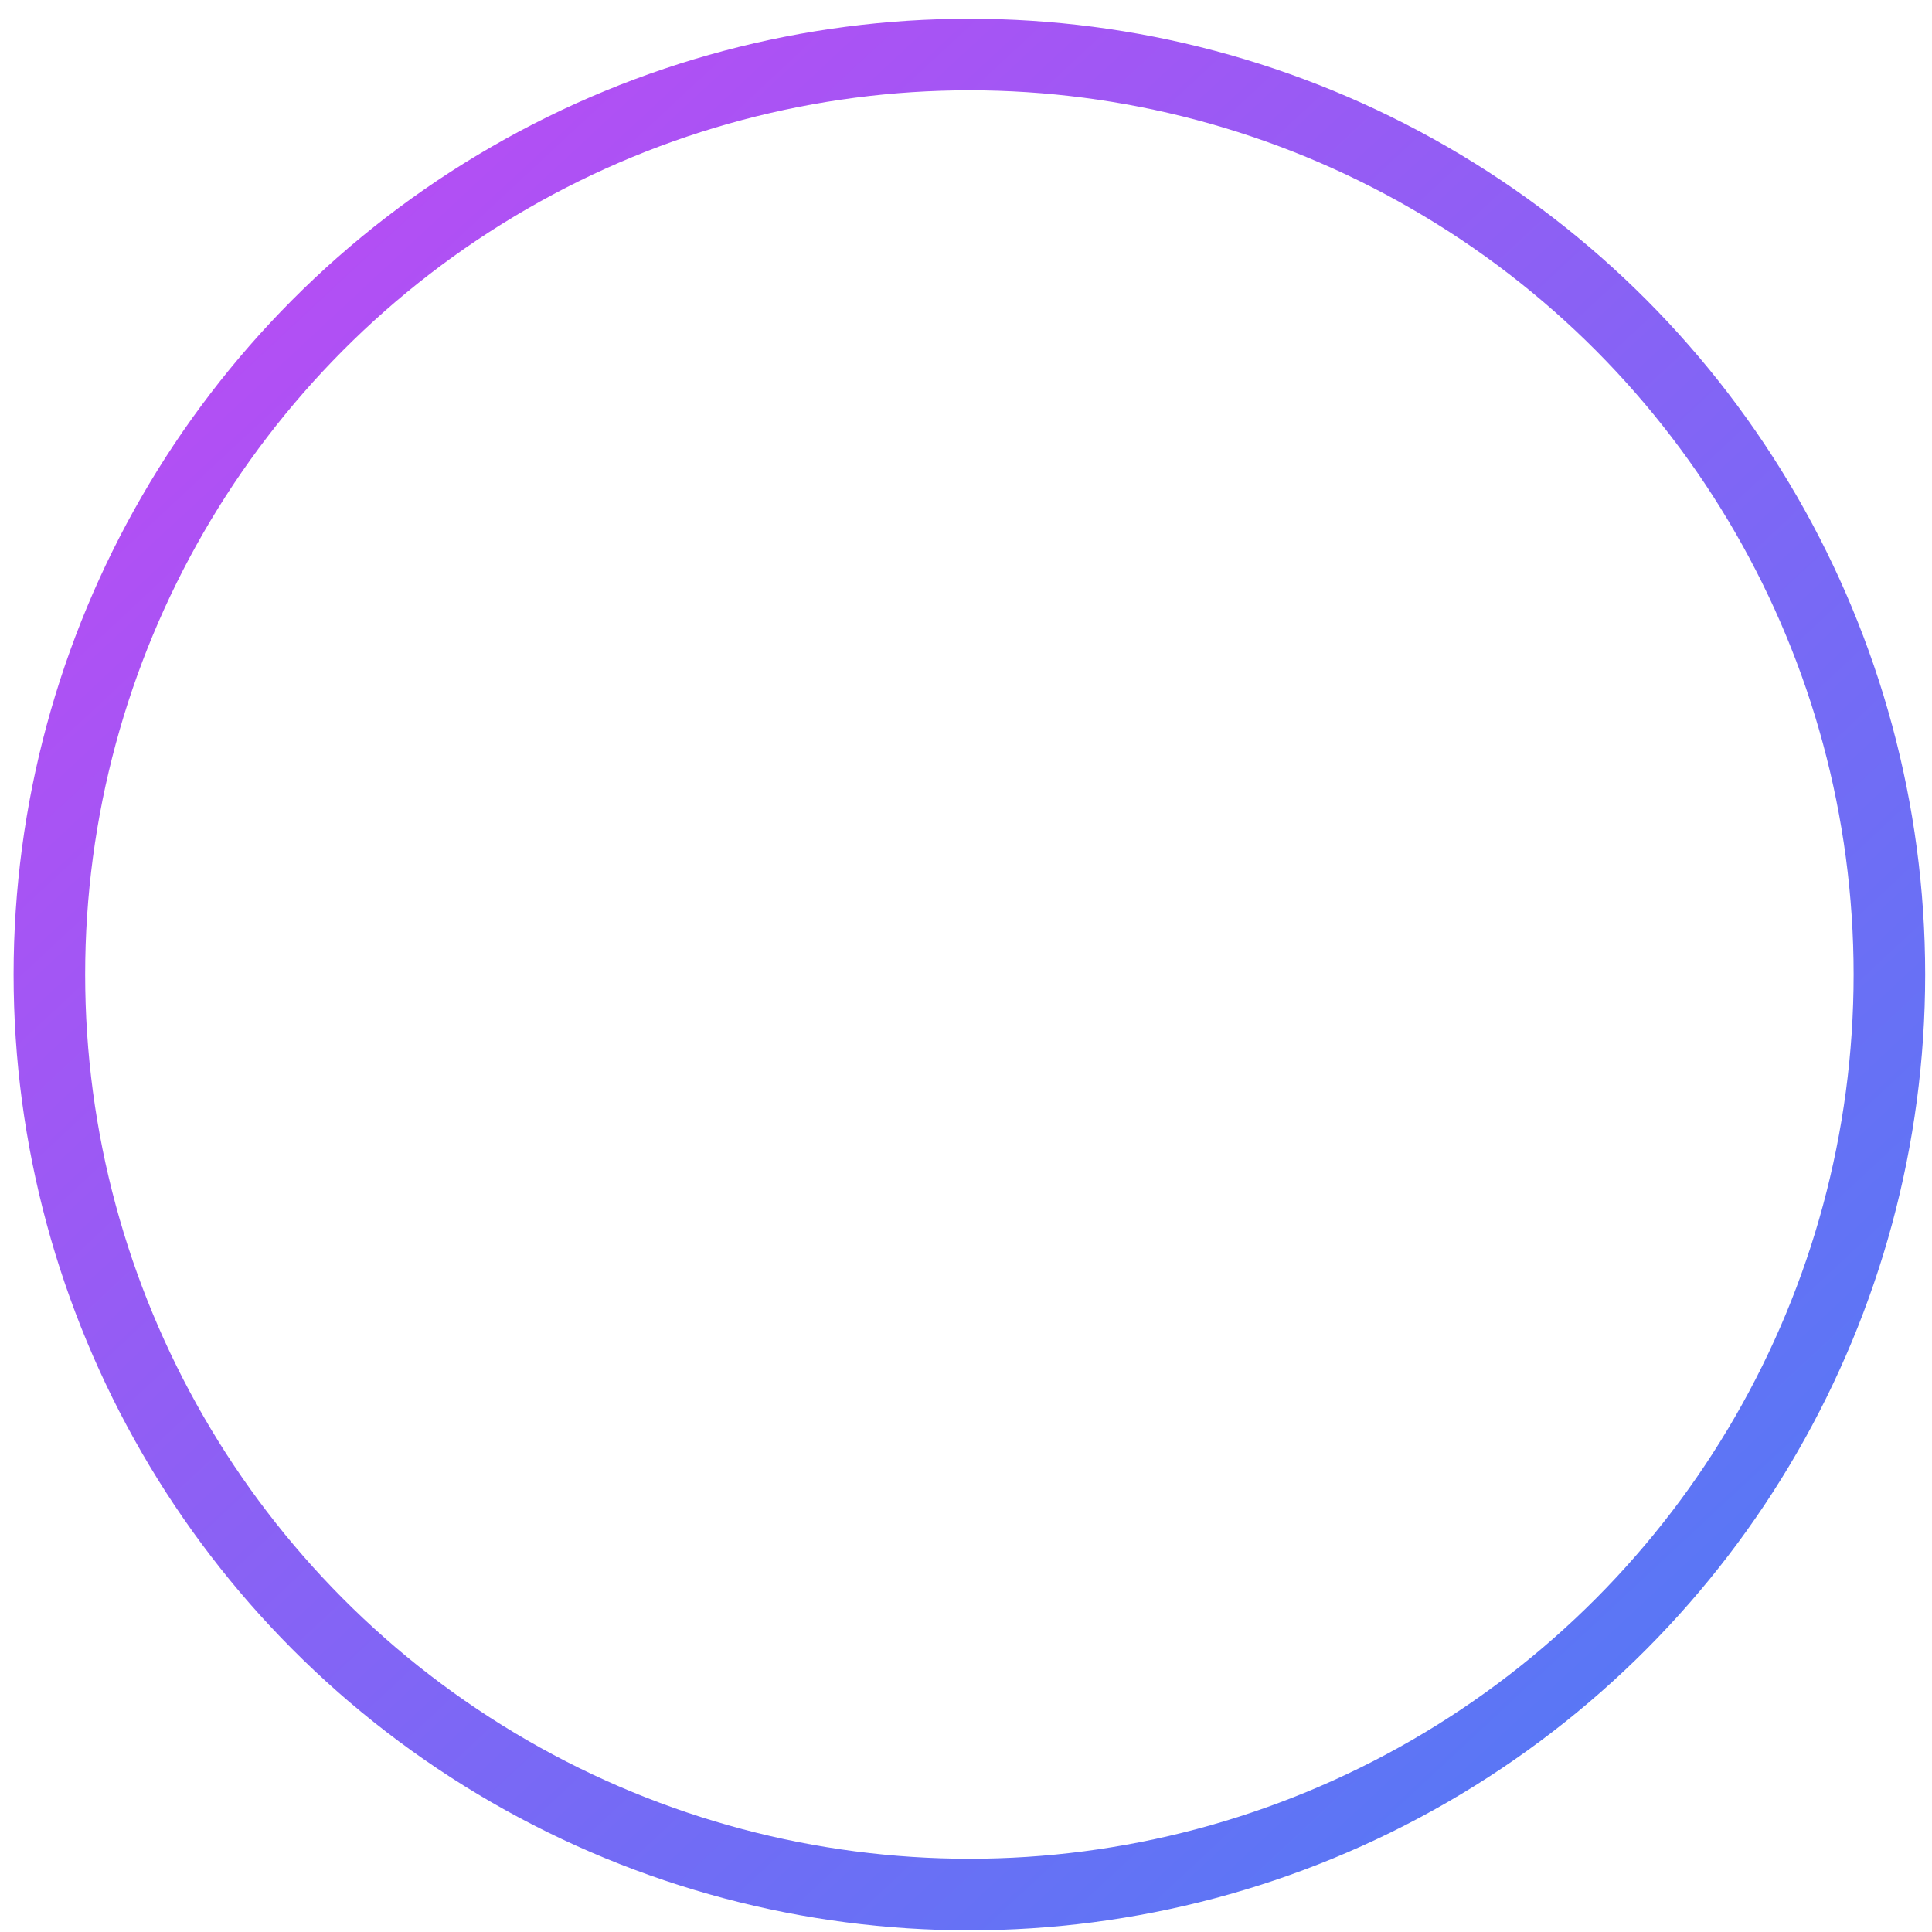 <svg width="81" height="81" viewBox="0 0 81 81" fill="none" xmlns="http://www.w3.org/2000/svg">
<circle cx="40.642" cy="40.858" r="38.572" stroke="url(#paint0_linear_50_1317)" stroke-width="3"/>
<defs>
<linearGradient id="paint0_linear_50_1317" x1="3.571" y1="3.786" x2="72.626" y2="77.93" gradientUnits="userSpaceOnUse">
<stop stop-color="#C049F4"/>
<stop offset="1" stop-color="#507BF5"/>
</linearGradient>
</defs>
</svg>
